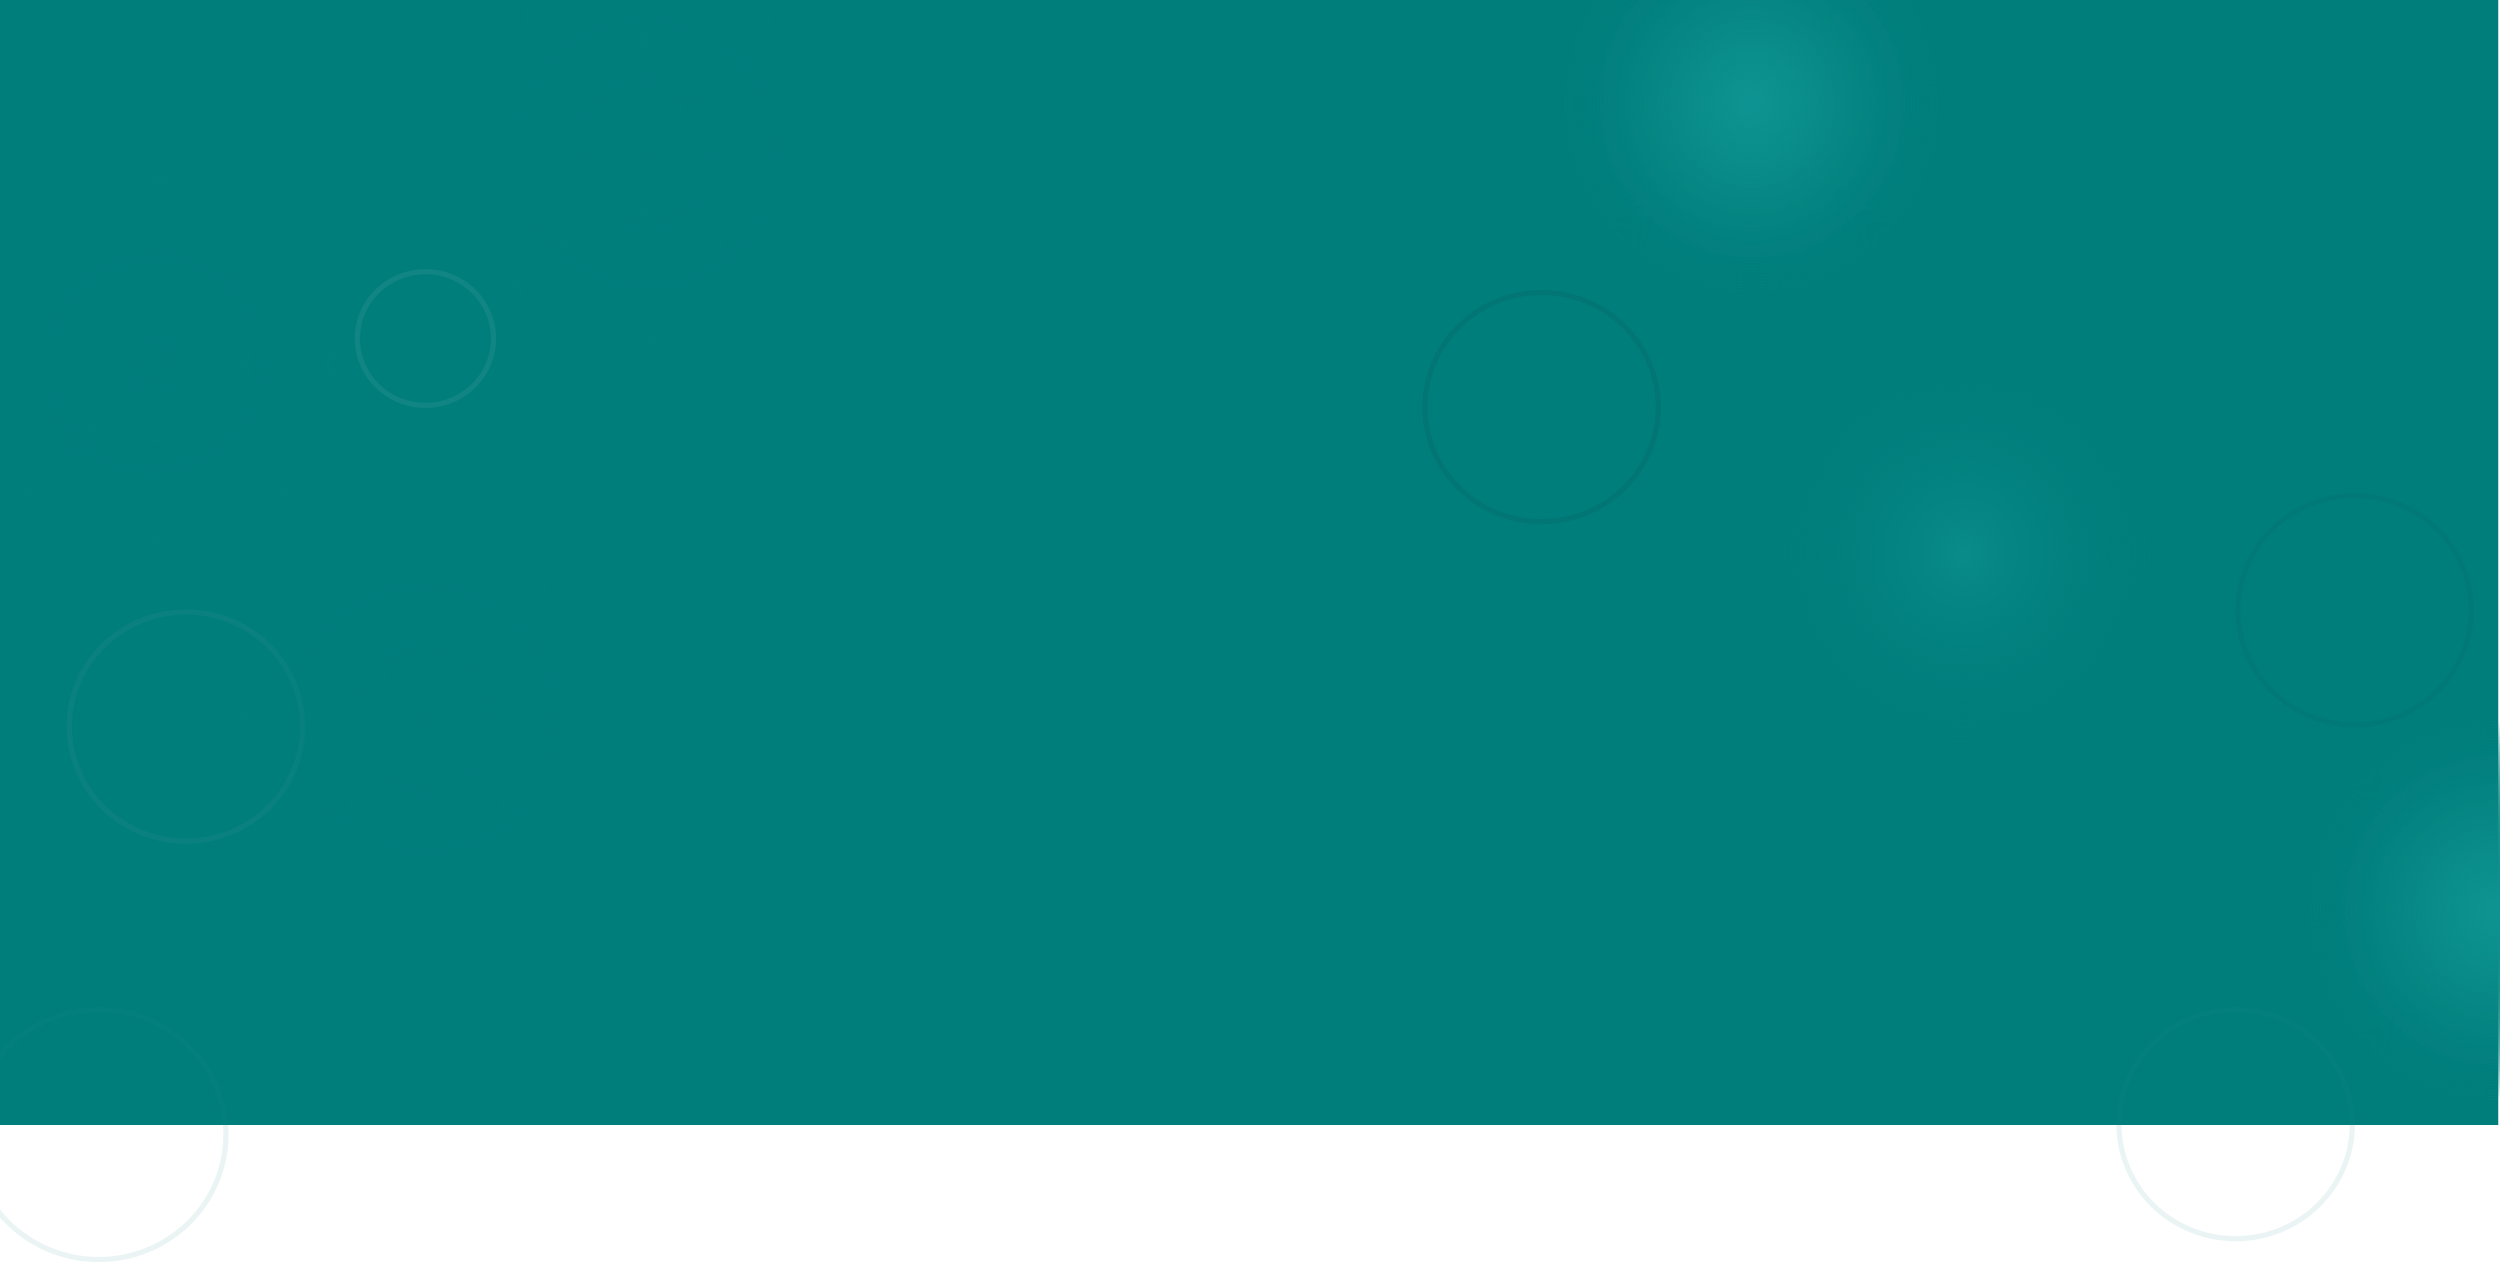 <svg width="1440" height="727" viewBox="0 0 1440 727" fill="none" xmlns="http://www.w3.org/2000/svg">
<rect x="-1" y="-11" width="1440" height="659" fill="#007E7C"/>
<path d="M-2.159 610.729C3.561 603.123 10.751 596.698 19.002 591.819C27.253 586.941 36.403 583.706 45.929 582.3C55.455 580.894 65.17 581.345 74.518 583.627C83.867 585.908 92.664 589.976 100.41 595.596C108.155 601.216 114.696 608.279 119.659 616.379C124.623 624.479 127.913 633.459 129.343 642.806C130.773 652.152 130.315 661.684 127.994 670.857C125.673 680.03 121.536 688.666 115.816 696.271C110.096 703.877 102.906 710.302 94.655 715.181C86.404 720.059 77.254 723.294 67.728 724.7C58.202 726.106 48.487 725.655 39.138 723.373C29.79 721.092 20.992 717.024 13.247 711.404C5.502 705.784 -1.039 698.721 -6.003 690.621C-10.967 682.521 -14.257 673.541 -15.687 664.194C-17.116 654.848 -16.658 645.316 -14.337 636.143C-12.017 626.97 -7.879 618.334 -2.159 610.729L-2.159 610.729Z" stroke="#248C8A" stroke-opacity="0.09" stroke-width="3"/>
<path d="M1302.21 312.294C1307.45 305.322 1314.04 299.432 1321.6 294.96C1329.17 290.488 1337.56 287.522 1346.29 286.233C1355.02 284.944 1363.93 285.358 1372.5 287.449C1381.07 289.541 1389.13 293.27 1396.23 298.422C1403.33 303.574 1409.33 310.048 1413.88 317.473C1418.43 324.898 1421.44 333.13 1422.75 341.697C1424.06 350.265 1423.64 359.002 1421.52 367.41C1419.39 375.819 1415.6 383.735 1410.35 390.706C1405.11 397.678 1398.52 403.568 1390.96 408.04C1383.39 412.512 1375 415.478 1366.27 416.767C1357.54 418.056 1348.63 417.642 1340.06 415.551C1331.49 413.459 1323.43 409.73 1316.33 404.578C1309.23 399.426 1303.23 392.952 1298.68 385.527C1294.13 378.102 1291.12 369.87 1289.81 361.303C1288.5 352.735 1288.92 343.998 1291.04 335.59C1293.17 327.181 1296.96 319.265 1302.21 312.294L1302.21 312.294Z" stroke="#056F6E" stroke-opacity="0.29" stroke-width="3"/>
<path d="M1233.65 608.294C1238.89 601.322 1245.48 595.432 1253.04 590.96C1260.61 586.488 1269 583.522 1277.73 582.233C1286.46 580.944 1295.37 581.358 1303.94 583.449C1312.51 585.541 1320.57 589.27 1327.67 594.422C1334.77 599.574 1340.77 606.048 1345.32 613.473C1349.87 620.898 1352.88 629.13 1354.19 637.697C1355.5 646.265 1355.08 655.002 1352.96 663.41C1350.83 671.819 1347.04 679.735 1341.79 686.706C1336.55 693.678 1329.96 699.568 1322.4 704.04C1314.83 708.512 1306.44 711.478 1297.71 712.767C1288.98 714.056 1280.07 713.642 1271.5 711.551C1262.93 709.459 1254.87 705.73 1247.77 700.578C1240.67 695.426 1234.67 688.952 1230.12 681.527C1225.57 674.102 1222.56 665.87 1221.25 657.303C1219.94 648.735 1220.36 639.998 1222.48 631.59C1224.61 623.181 1228.4 615.265 1233.65 608.294L1233.65 608.294Z" stroke="#248C8A" stroke-opacity="0.09" stroke-width="3"/>
<path d="M833.893 195.294C839.136 188.322 845.727 182.432 853.291 177.96C860.854 173.488 869.242 170.522 877.975 169.233C886.708 167.944 895.614 168.358 904.184 170.449C912.754 172.541 920.819 176.27 927.919 181.422C935.019 186.574 941.014 193.048 945.565 200.473C950.115 207.898 953.131 216.13 954.441 224.697C955.752 233.265 955.332 242.002 953.204 250.41C951.077 258.819 947.284 266.735 942.041 273.706C936.798 280.678 930.207 286.568 922.643 291.04C915.079 295.512 906.692 298.478 897.959 299.767C889.226 301.056 880.32 300.642 871.75 298.551C863.18 296.459 855.115 292.73 848.015 287.578C840.915 282.426 834.919 275.952 830.369 268.527C825.819 261.102 822.803 252.87 821.493 244.303C820.182 235.735 820.602 226.998 822.729 218.59C824.857 210.181 828.65 202.265 833.893 195.294L833.893 195.294Z" stroke="#056F6E" stroke-opacity="0.29" stroke-width="3"/>
<path d="M833.893 195.294C839.136 188.322 845.727 182.432 853.291 177.96C860.854 173.488 869.242 170.522 877.975 169.233C886.708 167.944 895.614 168.358 904.184 170.449C912.754 172.541 920.819 176.27 927.919 181.422C935.019 186.574 941.014 193.048 945.565 200.473C950.115 207.898 953.131 216.13 954.441 224.697C955.752 233.265 955.332 242.002 953.204 250.41C951.077 258.819 947.284 266.735 942.041 273.706C936.798 280.678 930.207 286.568 922.643 291.04C915.079 295.512 906.692 298.478 897.959 299.767C889.226 301.056 880.32 300.642 871.75 298.551C863.18 296.459 855.115 292.73 848.015 287.578C840.915 282.426 834.919 275.952 830.369 268.527C825.819 261.102 822.803 252.87 821.493 244.303C820.182 235.735 820.602 226.998 822.729 218.59C824.857 210.181 828.65 202.265 833.893 195.294L833.893 195.294Z" stroke="#056F6E" stroke-opacity="0.29" stroke-width="3"/>
<path d="M53.031 379.294C58.274 372.322 64.865 366.432 72.429 361.96C79.993 357.488 88.381 354.522 97.114 353.233C105.846 351.944 114.752 352.358 123.322 354.449C131.892 356.541 139.957 360.27 147.057 365.422C154.157 370.574 160.153 377.048 164.703 384.473C169.253 391.898 172.269 400.13 173.58 408.697C174.89 417.265 174.47 426.002 172.343 434.41C170.216 442.819 166.423 450.735 161.18 457.706C155.936 464.678 149.345 470.568 141.782 475.04C134.218 479.512 125.83 482.478 117.097 483.767C108.364 485.056 99.459 484.642 90.889 482.551C82.319 480.459 74.254 476.73 67.154 471.578C60.054 466.426 54.058 459.952 49.508 452.527C44.958 445.102 41.942 436.87 40.631 428.303C39.321 419.735 39.741 410.998 41.868 402.59C43.995 394.181 47.788 386.265 53.031 379.294L53.031 379.294Z" stroke="#248C8A" stroke-opacity="0.29" stroke-width="3"/>
<path d="M213.499 172.134C216.557 168.067 220.403 164.63 224.816 162.021C229.23 159.411 234.125 157.68 239.222 156.928C244.319 156.176 249.517 156.417 254.519 157.638C259.521 158.859 264.228 161.035 268.37 164.041C272.513 167.047 276.011 170.824 278.665 175.155C281.319 179.486 283.078 184.287 283.842 189.283C284.607 194.28 284.362 199.375 283.121 204.278C281.88 209.182 279.668 213.799 276.61 217.866C273.551 221.933 269.706 225.37 265.292 227.979C260.878 230.589 255.983 232.32 250.886 233.072C245.789 233.824 240.591 233.583 235.589 232.362C230.587 231.141 225.881 228.965 221.738 225.959C217.595 222.953 214.097 219.176 211.443 214.845C208.789 210.514 207.03 205.713 206.266 200.717C205.502 195.72 205.747 190.625 206.987 185.721C208.228 180.818 210.44 176.201 213.499 172.134L213.499 172.134Z" stroke="#248C8A" stroke-opacity="0.47" stroke-width="3"/>
<ellipse cx="90" cy="209.5" rx="108" ry="109.5" fill="url(#paint0_radial_156_1141)" fill-opacity="0.7"/>
<ellipse cx="372" cy="88.5" rx="108" ry="109.5" fill="url(#paint1_radial_156_1141)"/>
<ellipse cx="245" cy="413.5" rx="108" ry="109.5" fill="url(#paint2_radial_156_1141)"/>
<ellipse cx="1131" cy="318.5" rx="108" ry="109.5" fill="url(#paint3_radial_156_1141)" fill-opacity="0.64"/>
<ellipse cx="1009" cy="59.5" rx="108" ry="109.5" fill="url(#paint4_radial_156_1141)"/>
<ellipse cx="1009" cy="59.5" rx="108" ry="109.5" fill="url(#paint5_radial_156_1141)"/>
<ellipse cx="1009" cy="59.5" rx="108" ry="109.5" fill="url(#paint6_radial_156_1141)"/>
<ellipse cx="1438" cy="524.5" rx="108" ry="109.5" fill="url(#paint7_radial_156_1141)"/>
<ellipse cx="1438" cy="524.5" rx="108" ry="109.5" fill="url(#paint8_radial_156_1141)"/>
<ellipse cx="1438" cy="524.5" rx="108" ry="109.5" fill="url(#paint9_radial_156_1141)"/>
<defs>
<radialGradient id="paint0_radial_156_1141" cx="0" cy="0" r="1" gradientUnits="userSpaceOnUse" gradientTransform="translate(90 209.5) rotate(90) scale(109.5 108)">
<stop stop-color="#007E7C"/>
<stop offset="1" stop-color="#007E7C" stop-opacity="0"/>
</radialGradient>
<radialGradient id="paint1_radial_156_1141" cx="0" cy="0" r="1" gradientUnits="userSpaceOnUse" gradientTransform="translate(372 88.5) rotate(90) scale(109.5 108)">
<stop stop-color="#007E7C"/>
<stop offset="1" stop-color="#007E7C" stop-opacity="0"/>
</radialGradient>
<radialGradient id="paint2_radial_156_1141" cx="0" cy="0" r="1" gradientUnits="userSpaceOnUse" gradientTransform="translate(245 413.5) rotate(90) scale(109.5 108)">
<stop stop-color="#007E7C"/>
<stop offset="1" stop-color="#007E7C" stop-opacity="0"/>
</radialGradient>
<radialGradient id="paint3_radial_156_1141" cx="0" cy="0" r="1" gradientUnits="userSpaceOnUse" gradientTransform="translate(1131 318.5) rotate(90) scale(109.5 108)">
<stop stop-color="#0E9492"/>
<stop offset="1" stop-color="#007E7C" stop-opacity="0"/>
</radialGradient>
<radialGradient id="paint4_radial_156_1141" cx="0" cy="0" r="1" gradientUnits="userSpaceOnUse" gradientTransform="translate(1009 59.5) rotate(90) scale(109.5 108)">
<stop stop-color="#0E9492"/>
<stop offset="1" stop-color="#007E7C" stop-opacity="0"/>
</radialGradient>
<radialGradient id="paint5_radial_156_1141" cx="0" cy="0" r="1" gradientUnits="userSpaceOnUse" gradientTransform="translate(1009 59.5) rotate(90) scale(109.5 108)">
<stop stop-color="#0E9492"/>
<stop offset="1" stop-color="#007E7C" stop-opacity="0"/>
</radialGradient>
<radialGradient id="paint6_radial_156_1141" cx="0" cy="0" r="1" gradientUnits="userSpaceOnUse" gradientTransform="translate(1009 59.5) rotate(90) scale(109.5 108)">
<stop stop-color="#0E9492"/>
<stop offset="1" stop-color="#007E7C" stop-opacity="0"/>
</radialGradient>
<radialGradient id="paint7_radial_156_1141" cx="0" cy="0" r="1" gradientUnits="userSpaceOnUse" gradientTransform="translate(1438 524.5) rotate(90) scale(109.5 108)">
<stop stop-color="#0E9492"/>
<stop offset="1" stop-color="#007E7C" stop-opacity="0"/>
</radialGradient>
<radialGradient id="paint8_radial_156_1141" cx="0" cy="0" r="1" gradientUnits="userSpaceOnUse" gradientTransform="translate(1438 524.5) rotate(90) scale(109.5 108)">
<stop stop-color="#0E9492"/>
<stop offset="1" stop-color="#007E7C" stop-opacity="0"/>
</radialGradient>
<radialGradient id="paint9_radial_156_1141" cx="0" cy="0" r="1" gradientUnits="userSpaceOnUse" gradientTransform="translate(1438 524.5) rotate(90) scale(109.5 108)">
<stop stop-color="#0E9492"/>
<stop offset="1" stop-color="#007E7C" stop-opacity="0"/>
</radialGradient>
</defs>
</svg>
